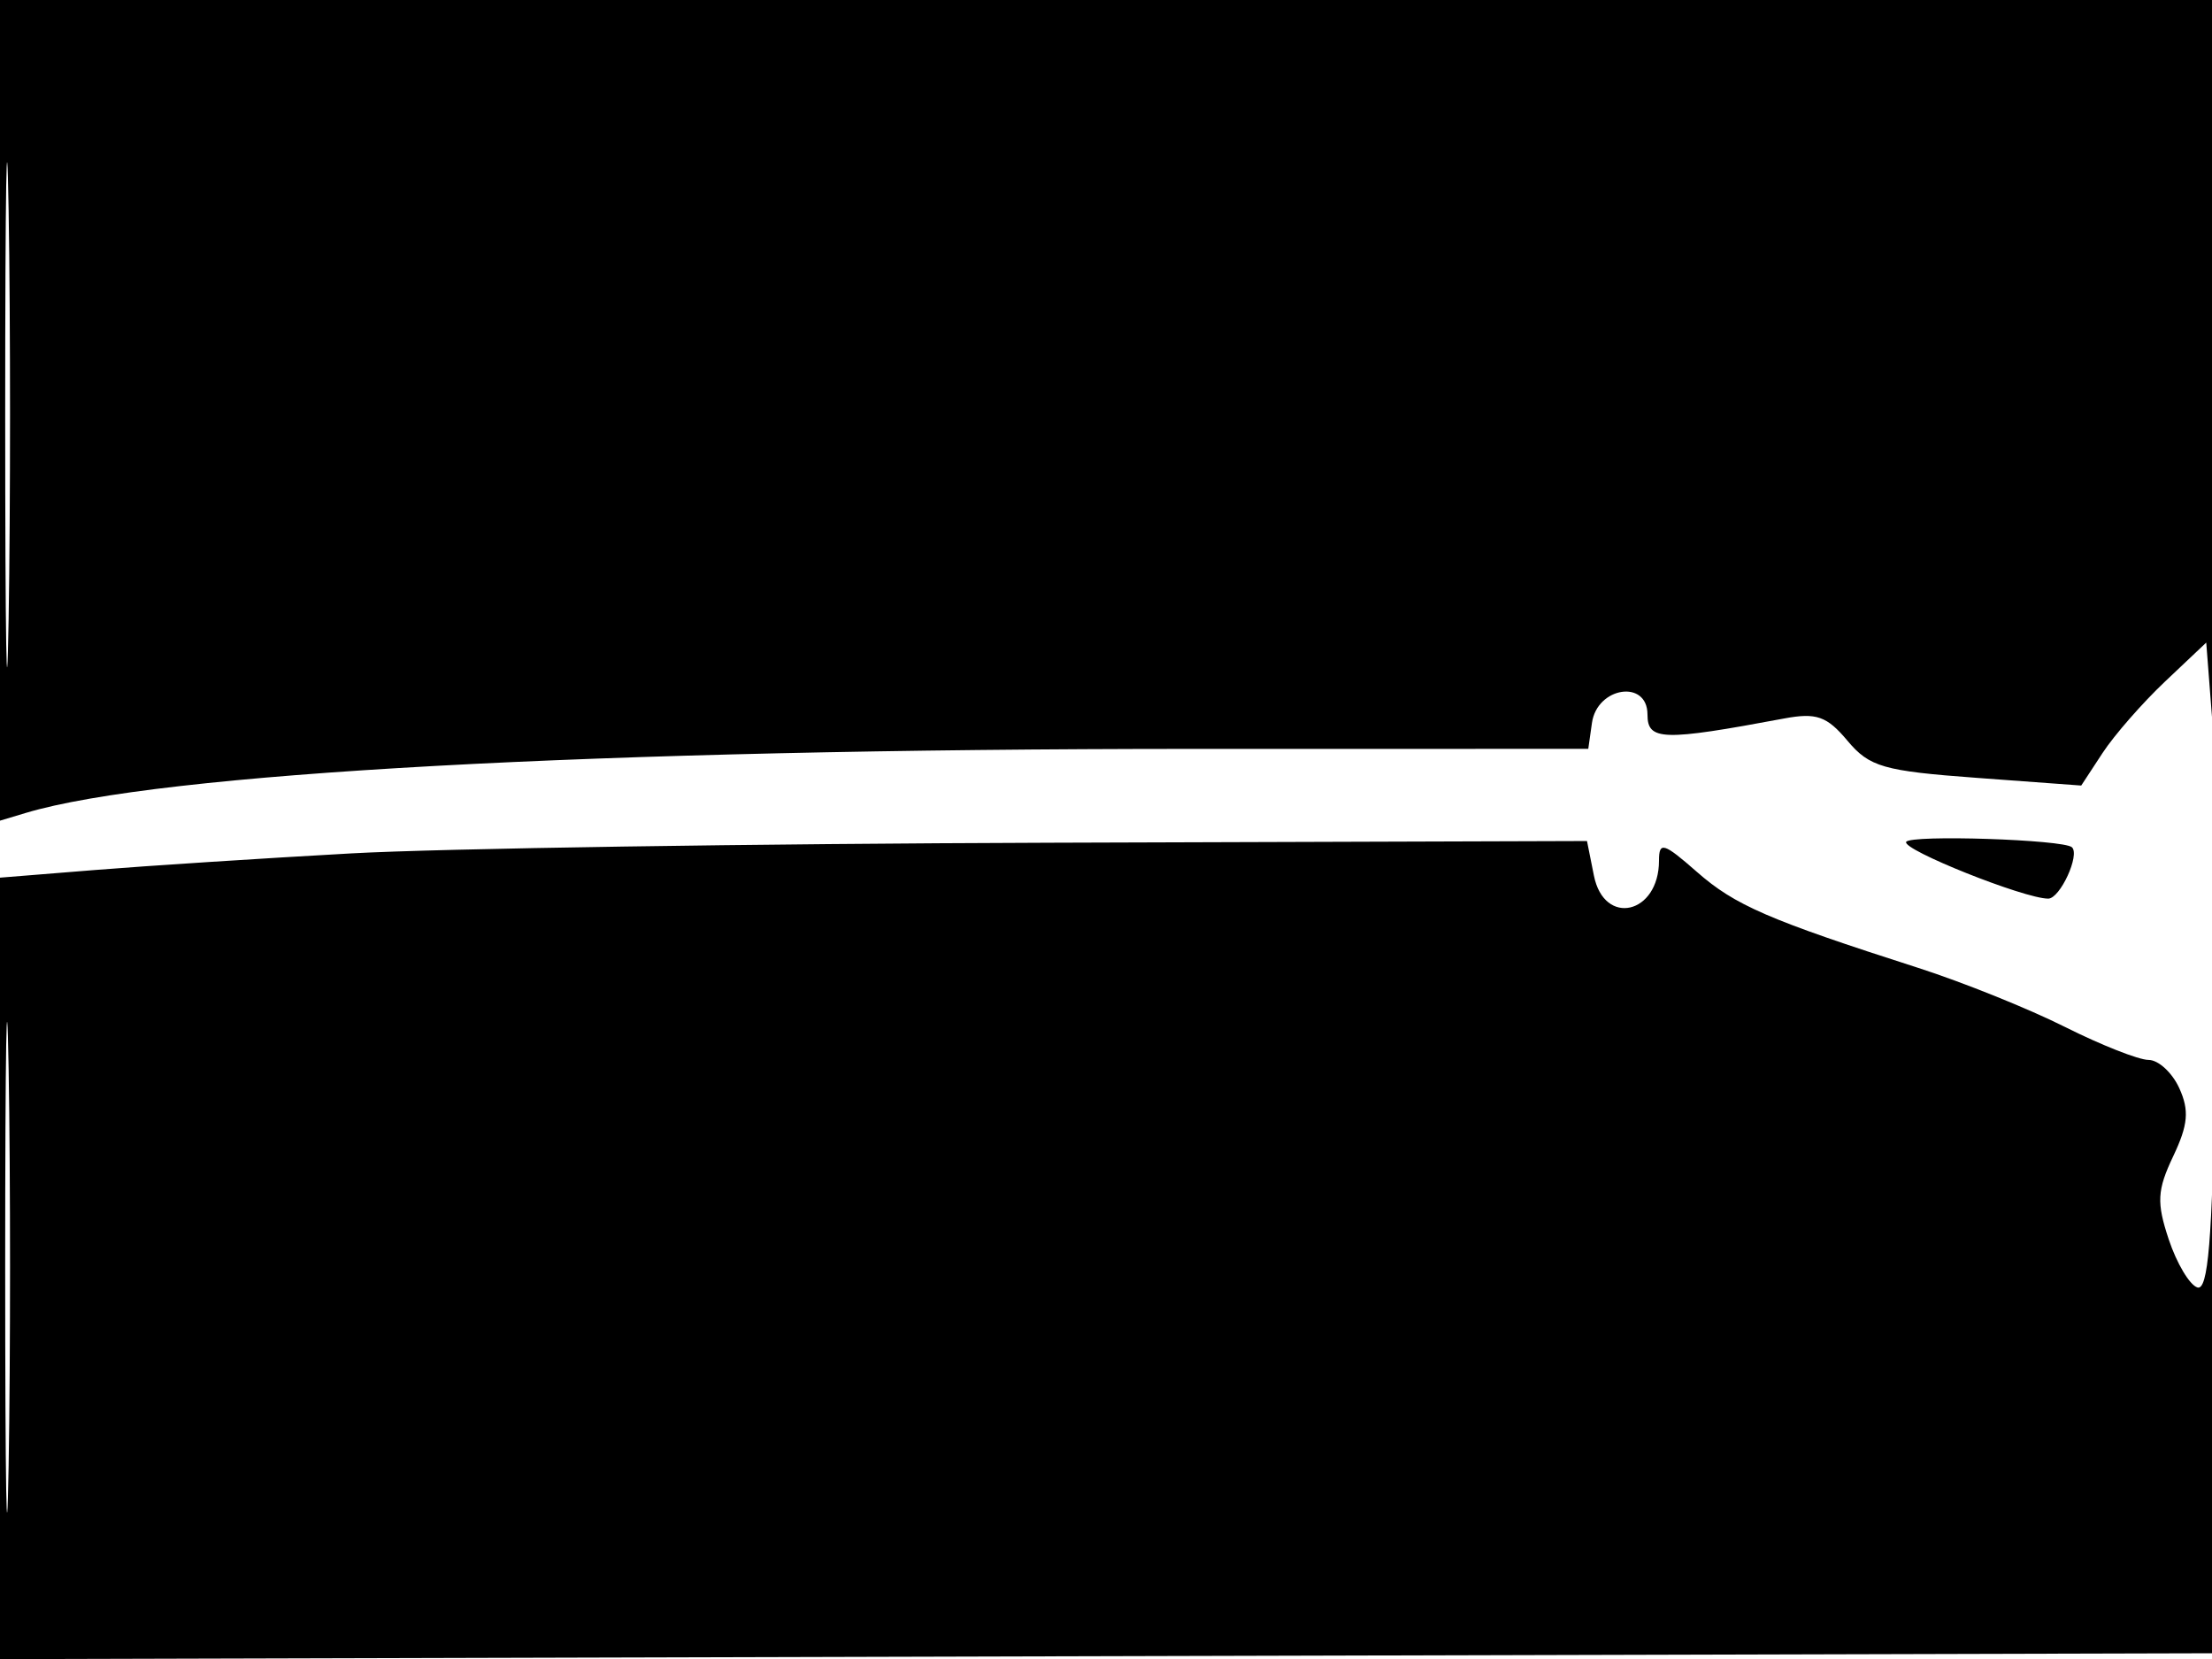 <svg xmlns="http://www.w3.org/2000/svg" width="192" height="144" viewBox="0 0 192 144" version="1.1">
	<path d="M 0 35.617 L 0 71.233 2.250 70.558 C 13.832 67.084, 51.728 65.008, 103.680 65.003 L 137.861 65 138.180 62.750 C 138.626 59.612, 143 58.949, 143 62.019 C 143 64.300, 144.309 64.338, 154.858 62.365 C 157.660 61.841, 158.570 62.160, 160.358 64.294 C 162.267 66.572, 163.488 66.923, 171.575 67.517 L 180.649 68.185 182.500 65.360 C 183.518 63.806, 185.960 61.014, 187.926 59.155 L 191.500 55.776 192.070 63.138 C 192.383 67.187, 192.721 54.638, 192.820 35.250 L 193 0 96.500 0 L 0 0 0 35.617 M 0.451 36 C 0.451 55.525, 0.585 63.513, 0.748 53.750 C 0.912 43.988, 0.912 28.013, 0.748 18.250 C 0.585 8.488, 0.451 16.475, 0.451 36 M 165.456 73.072 C 165.043 73.739, 175.703 78, 177.785 78 C 178.810 78, 180.564 74.194, 179.841 73.541 C 179.101 72.871, 165.847 72.439, 165.456 73.072 M 30.500 74.073 C 22.800 74.501, 12.787 75.149, 8.250 75.515 L 0 76.180 0 110.095 L 0 144.010 96.250 143.755 L 192.500 143.500 192.530 109 C 192.547 90.025, 192.424 82.972, 192.258 93.326 C 192.028 107.648, 191.662 112.056, 190.728 111.749 C 190.052 111.528, 188.936 109.653, 188.246 107.583 C 187.179 104.380, 187.237 103.303, 188.634 100.359 C 189.929 97.629, 190.040 96.383, 189.159 94.450 C 188.545 93.102, 187.345 92, 186.493 92 C 185.640 92, 182.368 90.708, 179.221 89.129 C 176.075 87.551, 170.350 85.248, 166.500 84.012 C 153.500 79.839, 150.585 78.575, 147.288 75.679 C 144.400 73.144, 144 73.024, 144 74.696 C 144 79.352, 139.240 80.451, 138.350 76 L 137.750 73 91.125 73.148 C 65.481 73.230, 38.200 73.646, 30.500 74.073 M 0.450 110 C 0.450 128.975, 0.584 136.738, 0.748 127.250 C 0.913 117.762, 0.913 102.237, 0.748 92.750 C 0.584 83.262, 0.450 91.025, 0.450 110" stroke="none" fill="black" fill-rule="evenodd"/>
</svg>